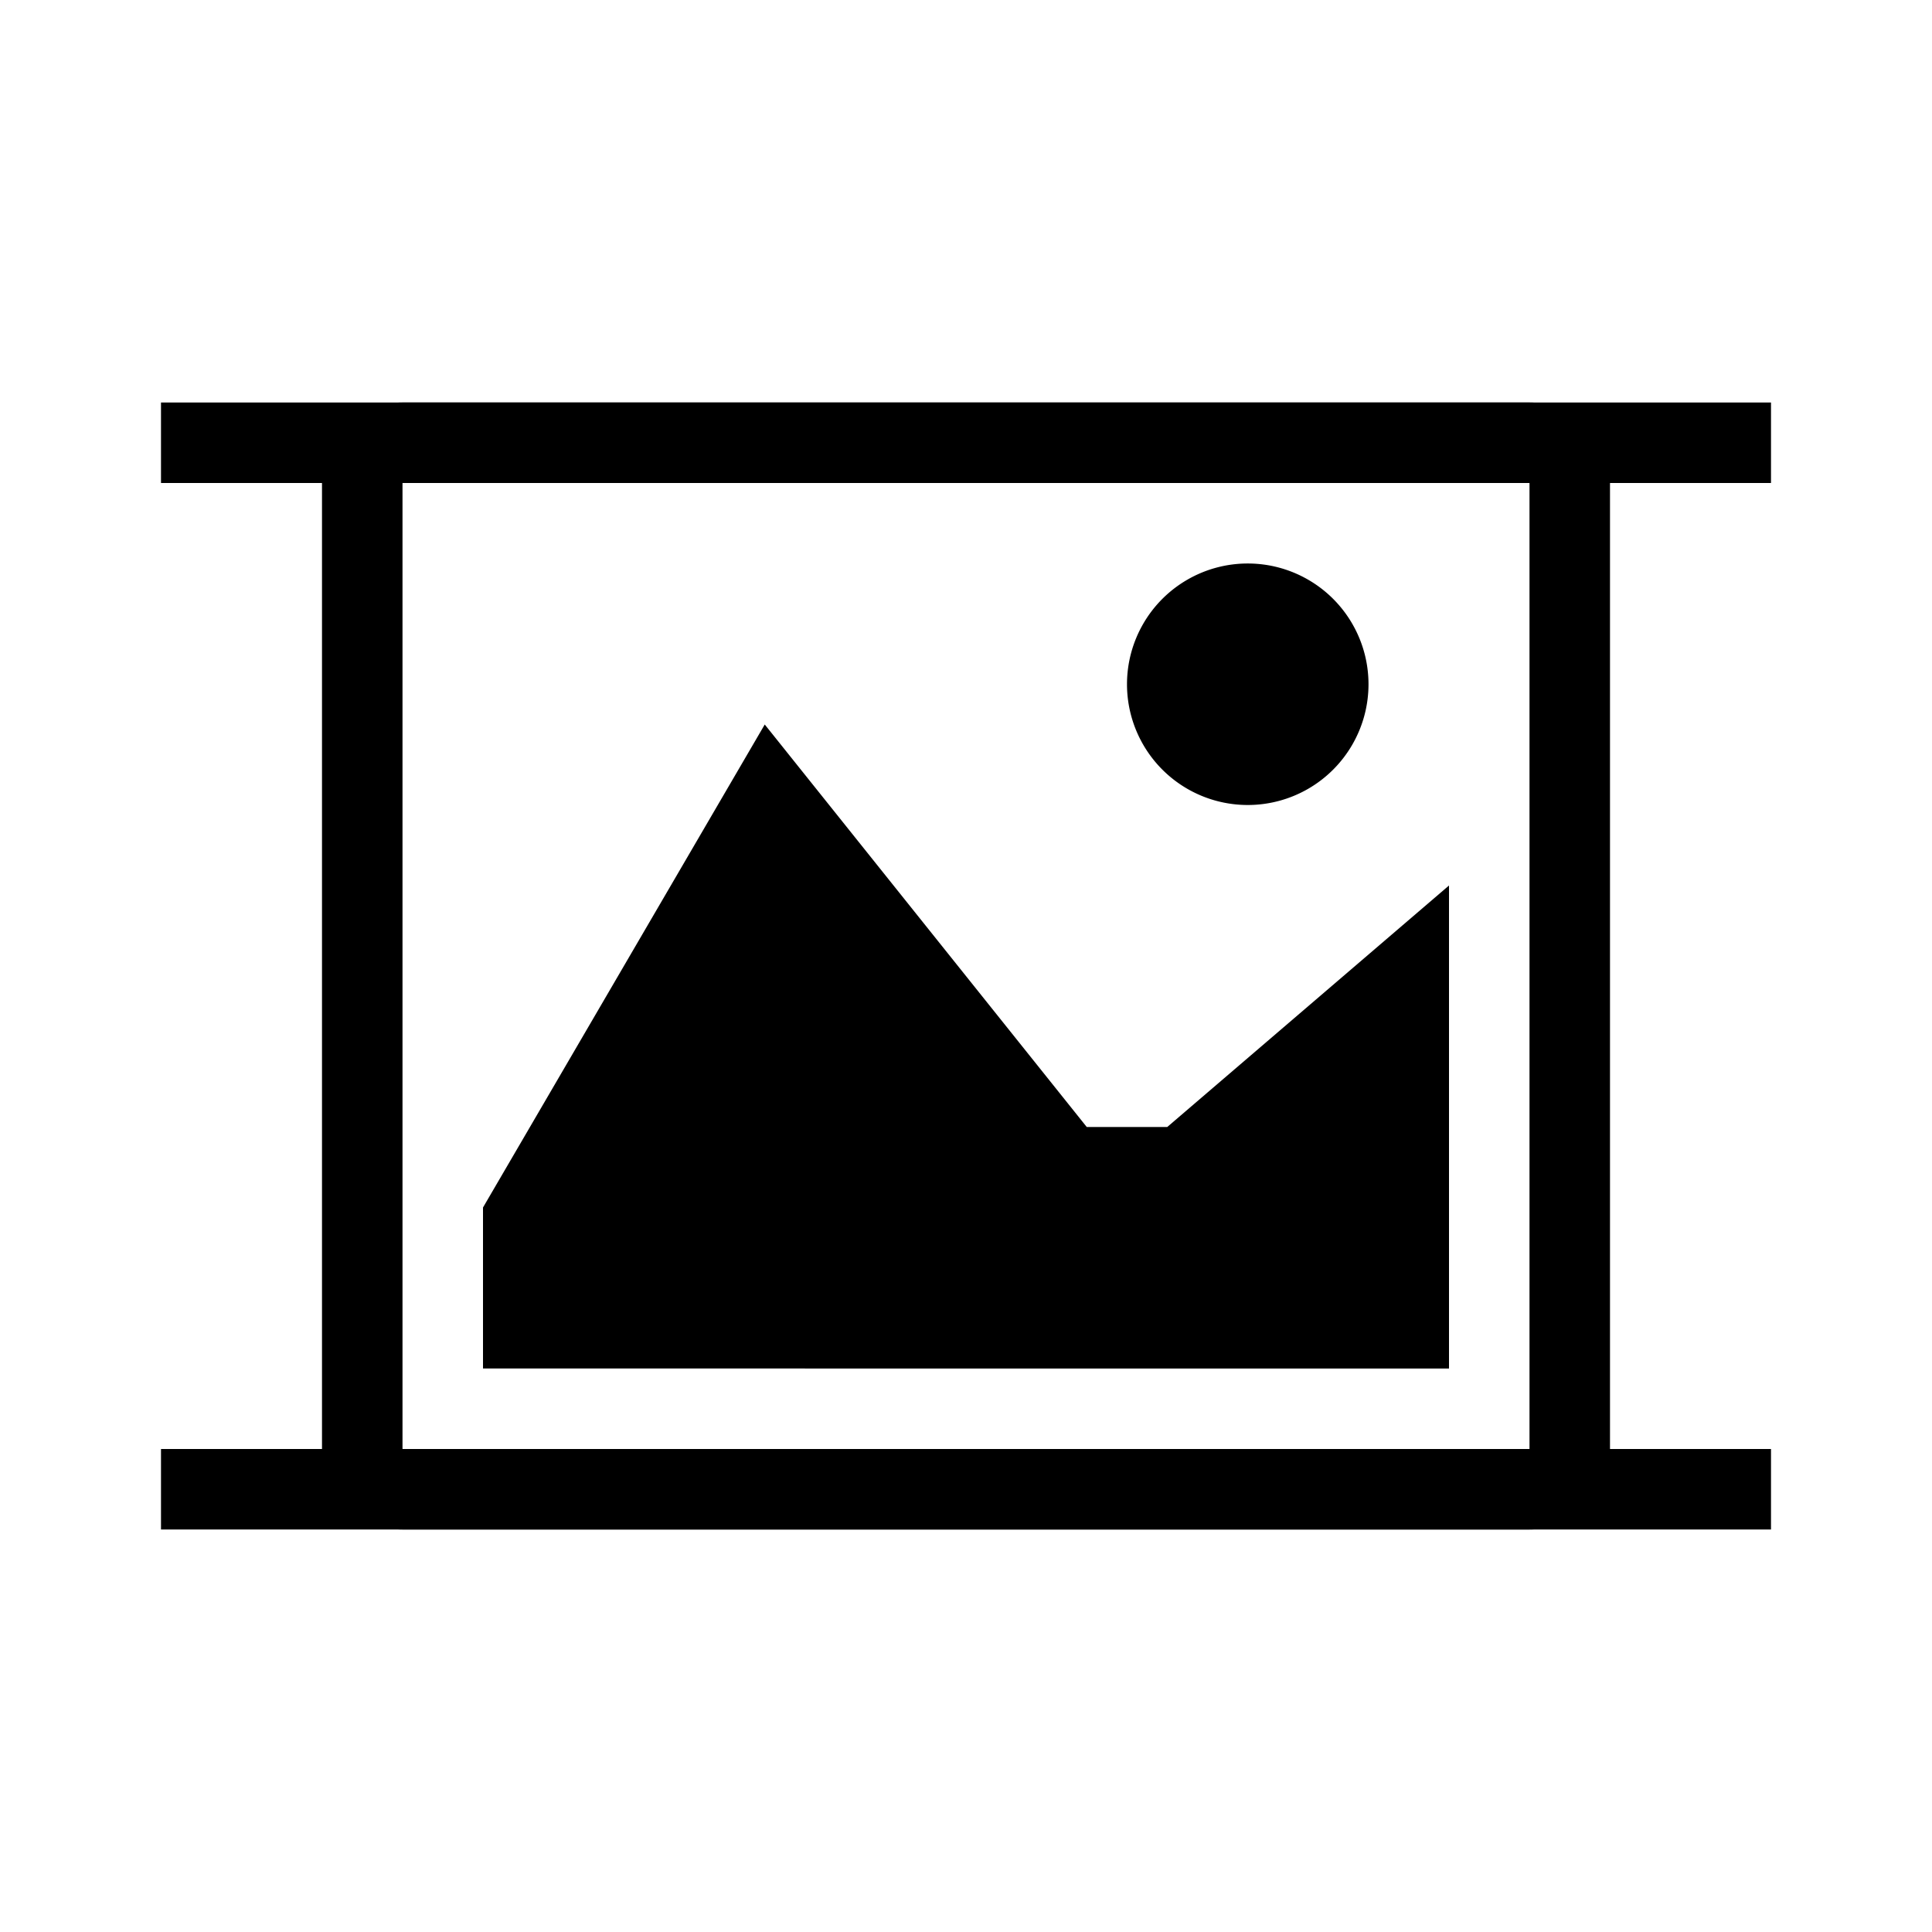 <svg width="24" height="24" xmlns="http://www.w3.org/2000/svg"><path d="M19 5H5c-.55 0-1 .45-1 1v12c0 .55.45 1 1 1h14c.55 0 1-.45 1-1V6c0-.55-.45-1-1-1zm-.002 1l.002.002v11.996l-.002.002H5.002L5 17.998V6.002L5.002 6h13.996zM17 8.5a1.5 1.5 0 1 1-3 0 1.5 1.5 0 0 1 3 0zm1 8.5H6v-2l3.5-6 4 5h1l3.5-3v6z"/><path d="M2 5h20v1H2zM2 18h20v1H2z"/></svg>